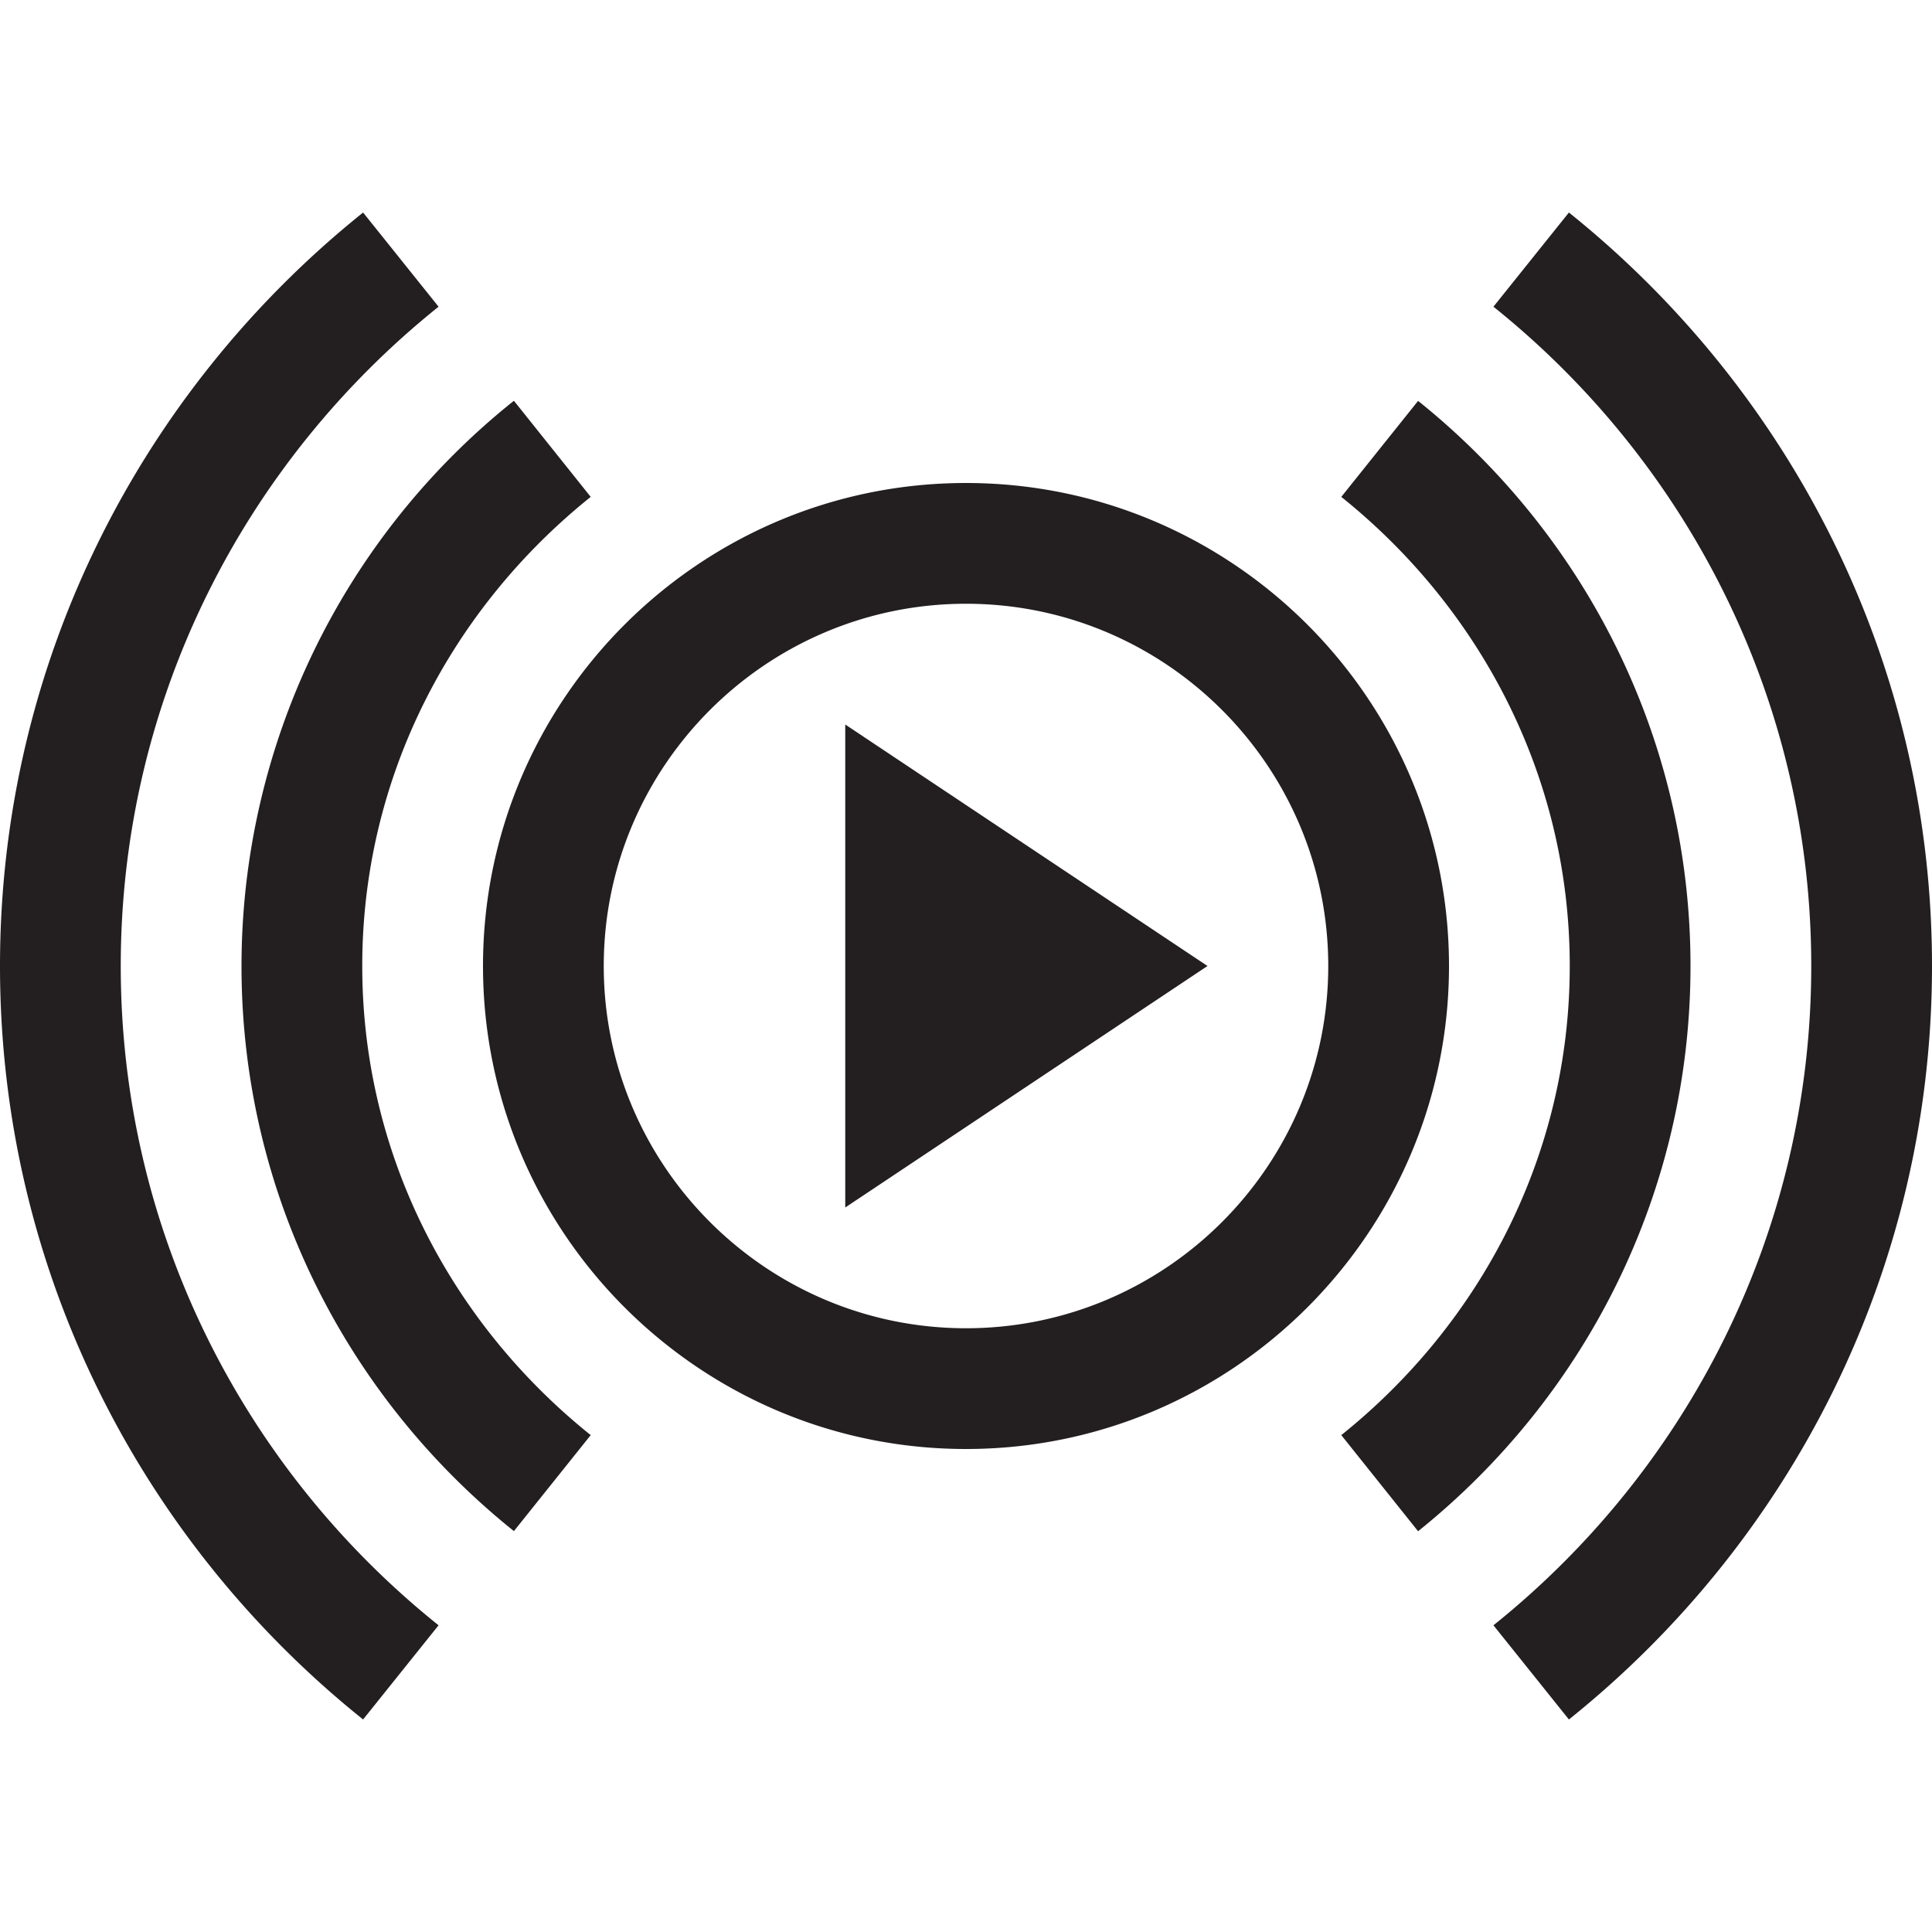 <svg xmlns="http://www.w3.org/2000/svg" viewBox="0 0 16 16"><path d="M0 0h16v16H0z" style="fill:none"/><path d="m3.632 13.46-.625.78C1.177 12.774 0 10.524 0 8s1.177-4.773 3.007-6.24l.625.78C2.03 3.824 1 5.793 1 8s1.03 4.177 2.632 5.46M3 8c0-1.577.748-2.968 1.892-3.885l-.636-.796A5.99 5.99 0 0 0 2 8c0 1.892.883 3.58 2.256 4.68l.636-.795C3.748 10.968 3 9.577 3 8m9.993-6.24-.625.78C13.97 3.824 15 5.793 15 8s-1.03 4.176-2.632 5.46l.625.78C14.823 12.774 16 10.524 16 8s-1.177-4.773-3.007-6.24m-1.249 1.56-.636.795C12.252 5.032 13 6.423 13 8s-.748 2.968-1.892 3.885l.636.796C13.117 11.58 14 9.892 14 8s-.883-3.58-2.256-4.68M12 8c0 2.206-1.794 4-4 4s-4-1.794-4-4 1.794-4 4-4 4 1.794 4 4m-1 0c0-1.654-1.346-3-3-3S5 6.346 5 8s1.346 3 3 3 3-1.346 3-3M7 6v4l3-2z" style="fill:#231f20"/></svg>